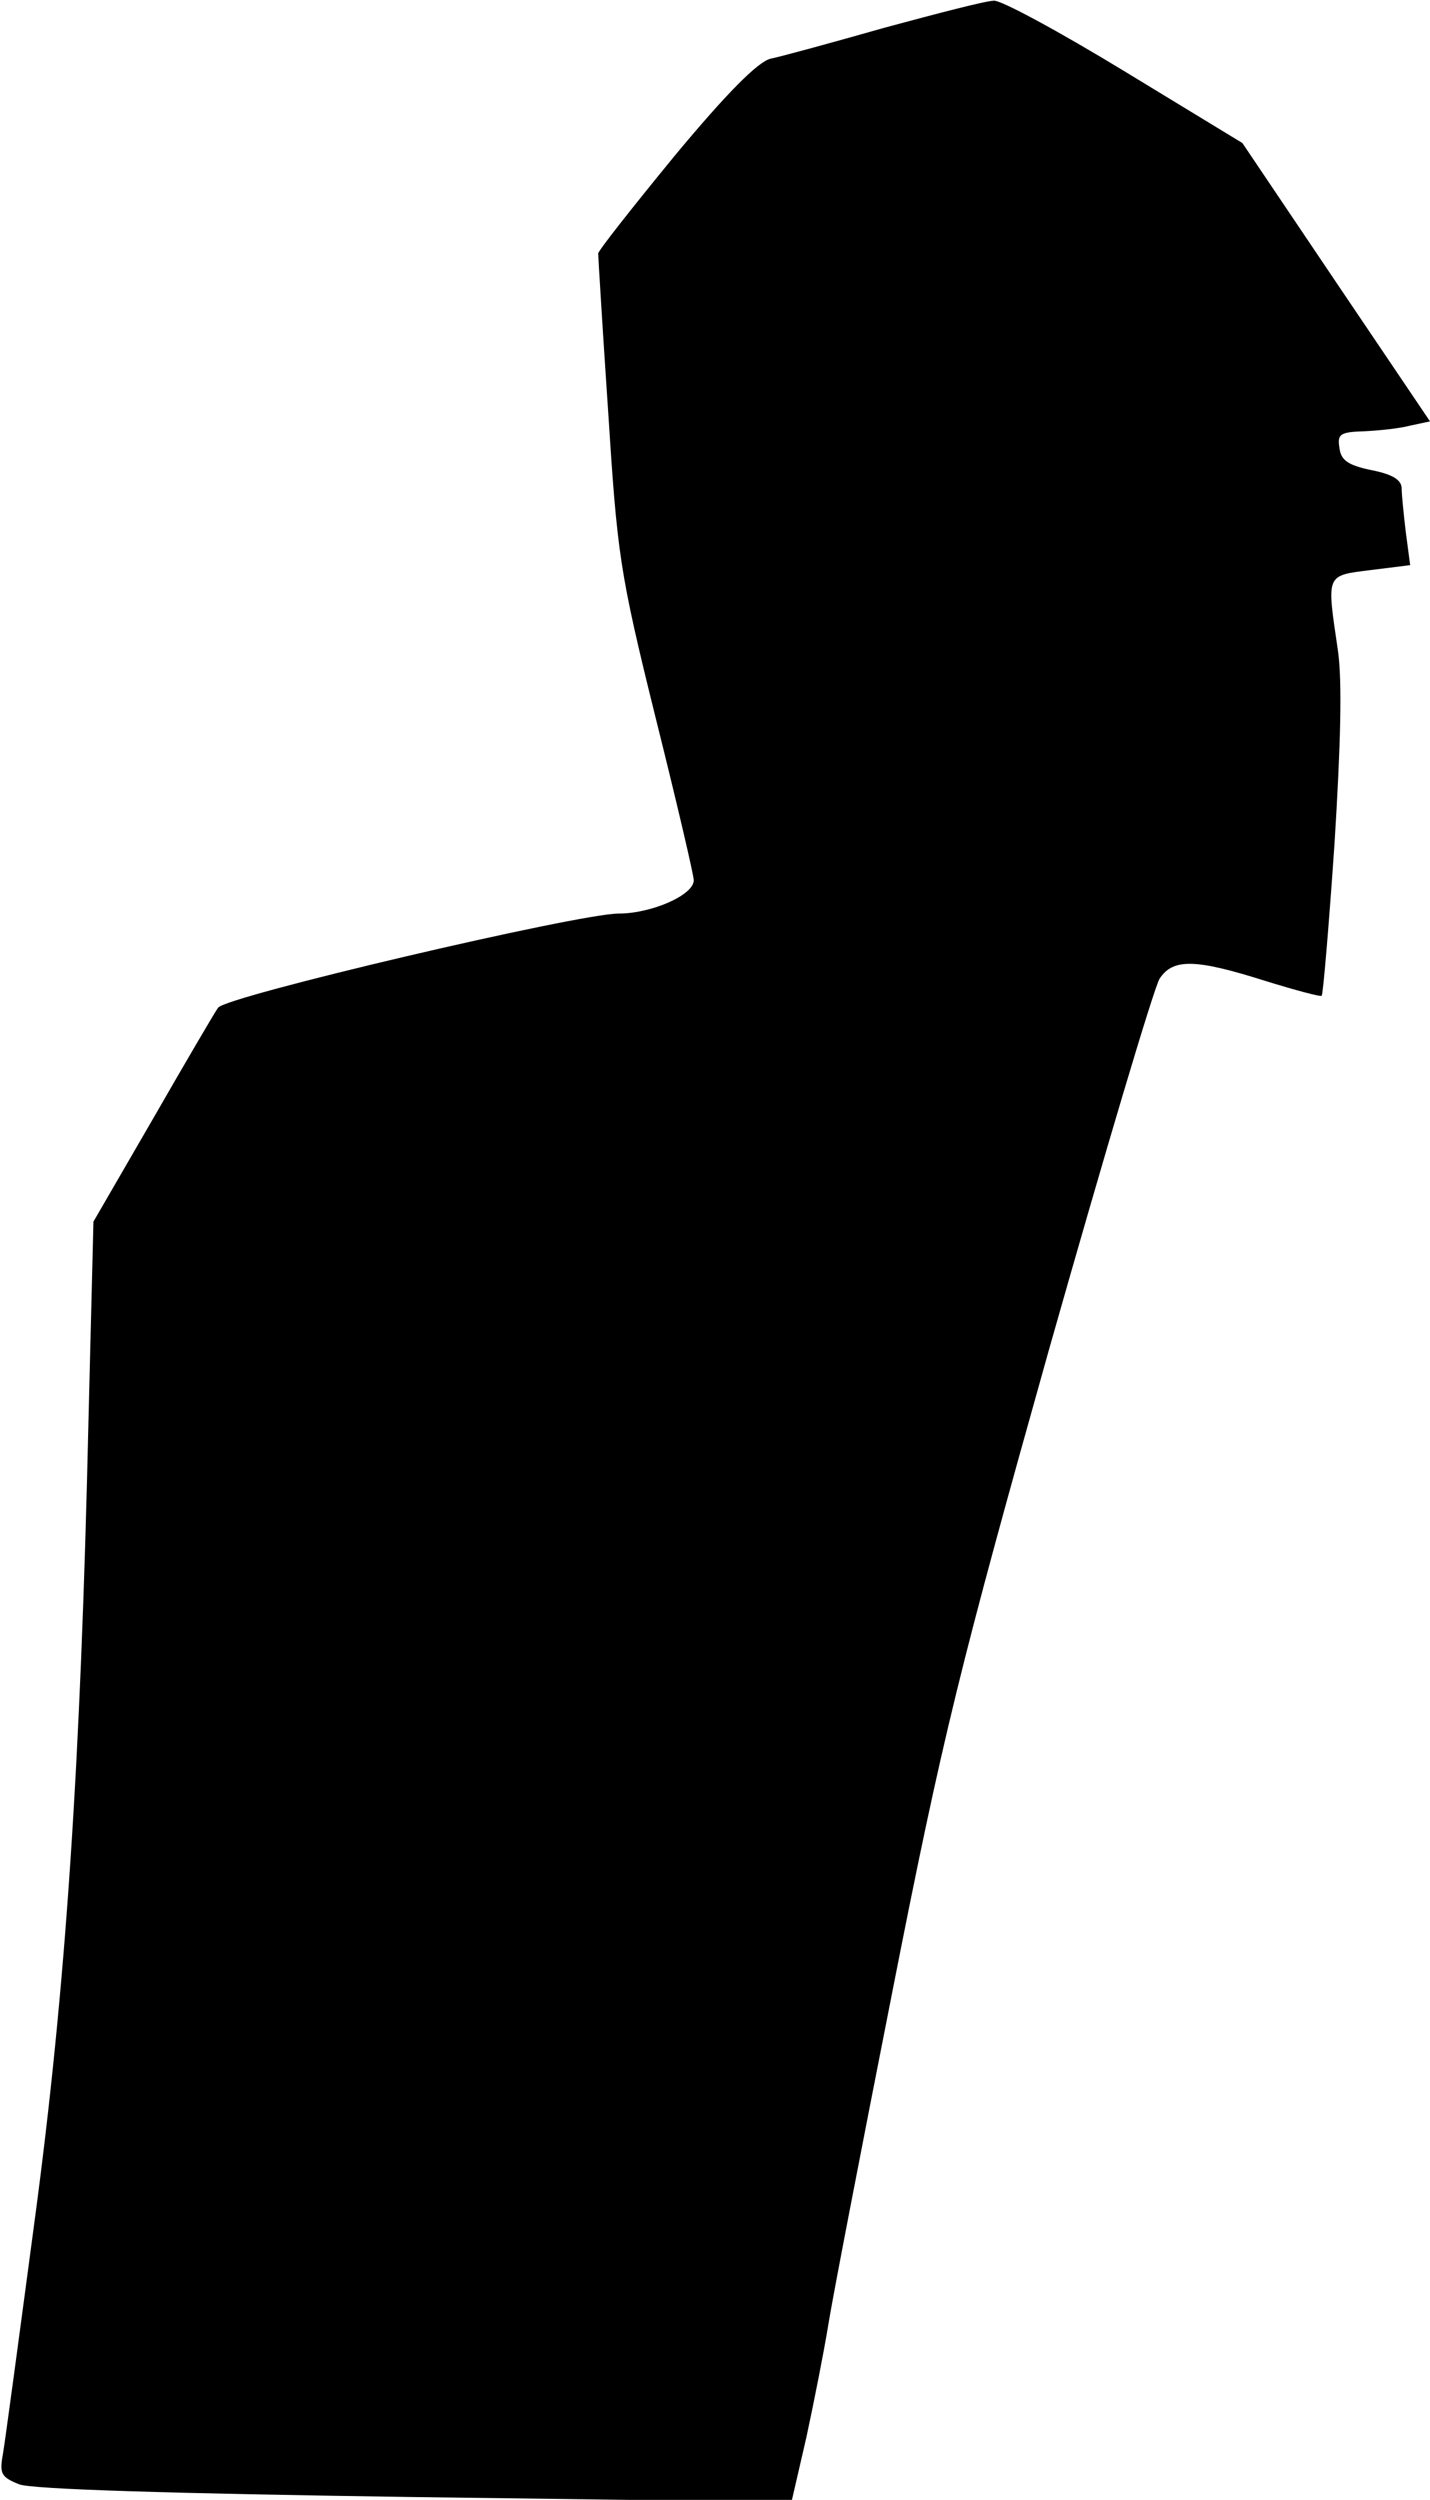 <?xml version="1.0" standalone="no"?>
<!DOCTYPE svg PUBLIC "-//W3C//DTD SVG 20010904//EN"
 "http://www.w3.org/TR/2001/REC-SVG-20010904/DTD/svg10.dtd">
<svg version="1.0" xmlns="http://www.w3.org/2000/svg"
 width="202pt" height="353pt" viewBox="0 0 202 353"
 preserveAspectRatio="xMidYMid meet">
<g transform="translate(0,353) scale(0.1,-0.1)"
fill="#000000" stroke="none">
<path fill="#000000" stroke="none" d="M1250 3491 c-74 -21 -147 -41 -162 -44
-18 -5 -61 -48 -135 -137 -59 -72 -108 -134 -108 -138 0 -4 6 -104 14 -222 13
-203 16 -227 67 -433 30 -120 54 -223 54 -230 0 -21 -60 -47 -106 -47 -57 0
-556 -117 -566 -133 -5 -7 -46 -77 -92 -157 l-84 -145 -7 -280 c-11 -486 -32
-802 -76 -1130 -22 -165 -42 -314 -45 -331 -5 -27 -2 -32 23 -42 18 -7 211
-13 559 -18 l532 -7 21 91 c11 51 25 122 31 159 6 38 47 250 91 473 71 361 96
460 221 905 78 275 148 510 156 523 19 29 51 28 149 -3 42 -13 79 -23 80 -21
2 2 10 97 18 213 9 143 11 231 5 274 -16 109 -18 106 46 114 l56 7 -6 45 c-3
25 -6 54 -6 63 0 12 -12 20 -42 26 -34 7 -44 14 -46 32 -3 19 1 22 35 23 21 1
50 4 65 8 l28 6 -133 197 -132 196 -166 101 c-92 56 -175 101 -185 100 -11 0
-80 -18 -154 -38z"/>
</g>
</svg>
